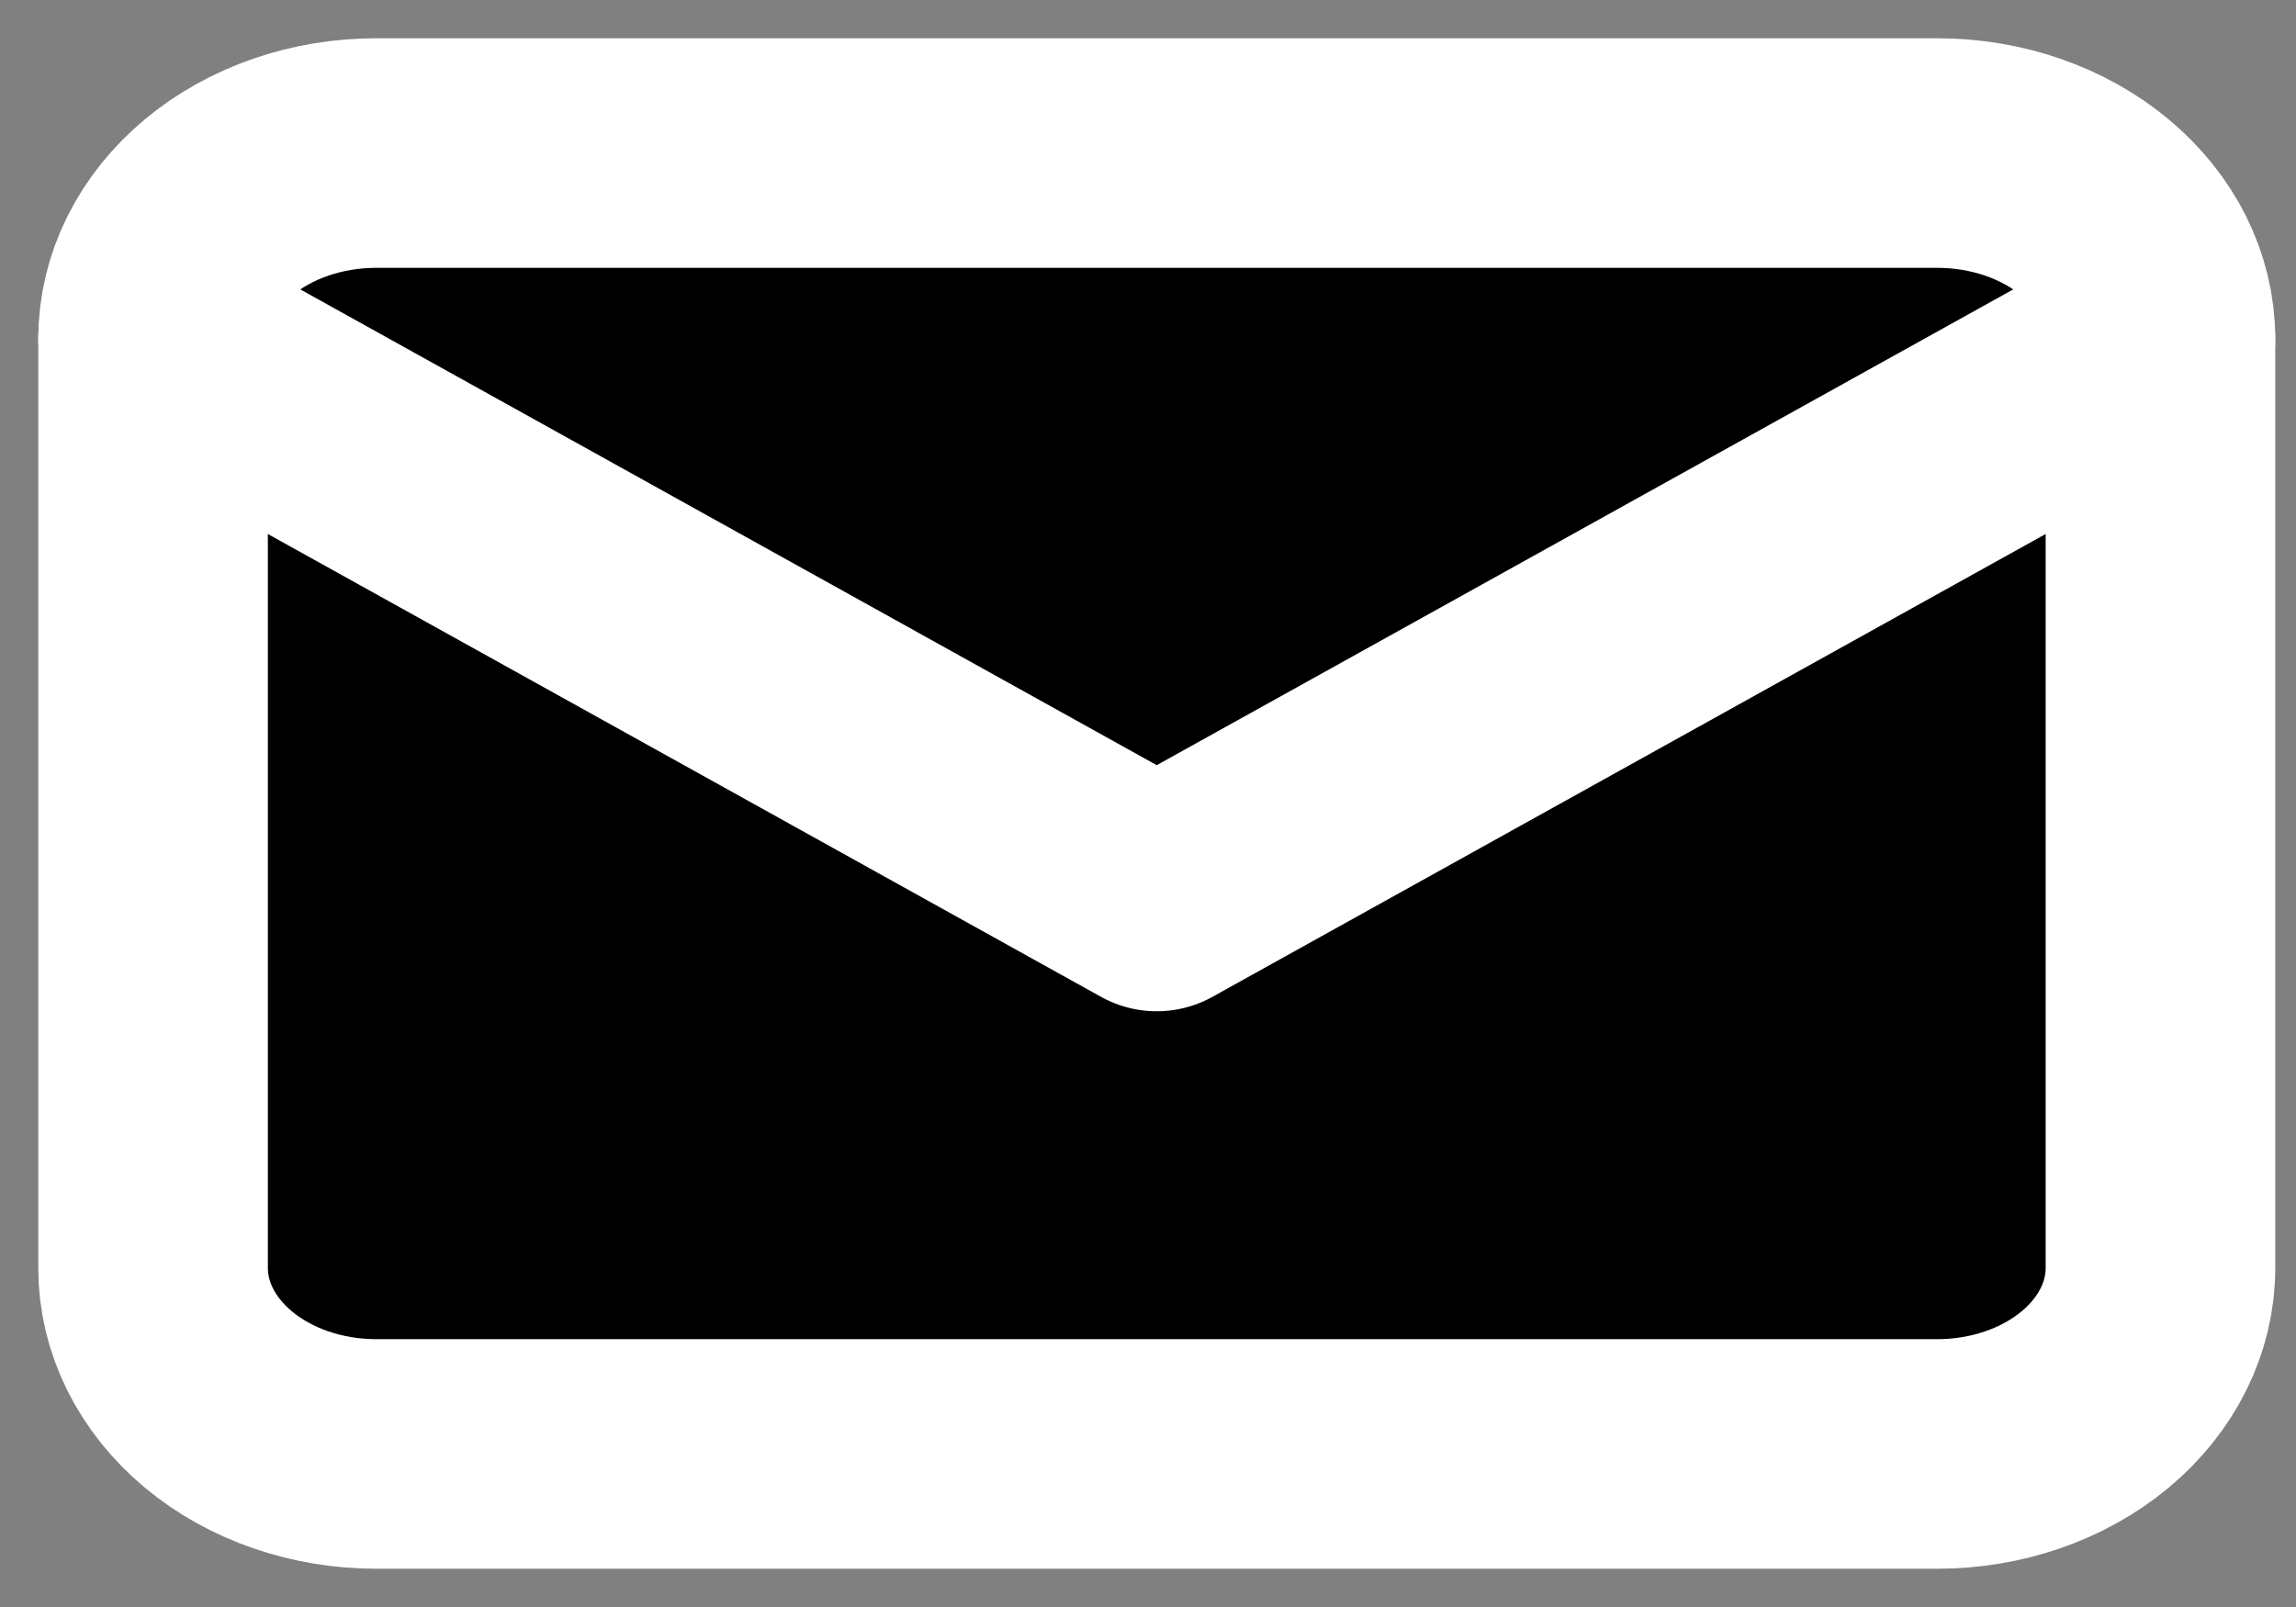 <svg width="30" height="21" viewBox="0 0 30 21" fill="none" xmlns="http://www.w3.org/2000/svg">
<rect x="0" y="0" width="30" height="21" fill="#808080" stroke="none"/>
<path d="M2 4.429C2 3.784 2.307 3.167 2.854 2.711C3.4 2.256 4.141 2 4.914 2H25.314C26.087 2 26.828 2.256 27.375 2.711C27.922 3.167 28.229 3.784 28.229 4.429V16.571C28.229 17.215 27.922 17.833 27.375 18.289C26.828 18.744 26.087 19 25.314 19H4.914C4.141 19 3.4 18.744 2.854 18.289C2.307 17.833 2 17.215 2 16.571V4.429Z" fill="black" stroke="white" stroke-width="3" stroke-linecap="round" stroke-linejoin="round"/>
<path d="M2 4.429L15.114 11.715L28.229 4.429" fill="black"/>
<path d="M2 4.429L15.114 11.715L28.229 4.429" stroke="white" stroke-width="3" stroke-linecap="round" stroke-linejoin="round"/>
</svg>
